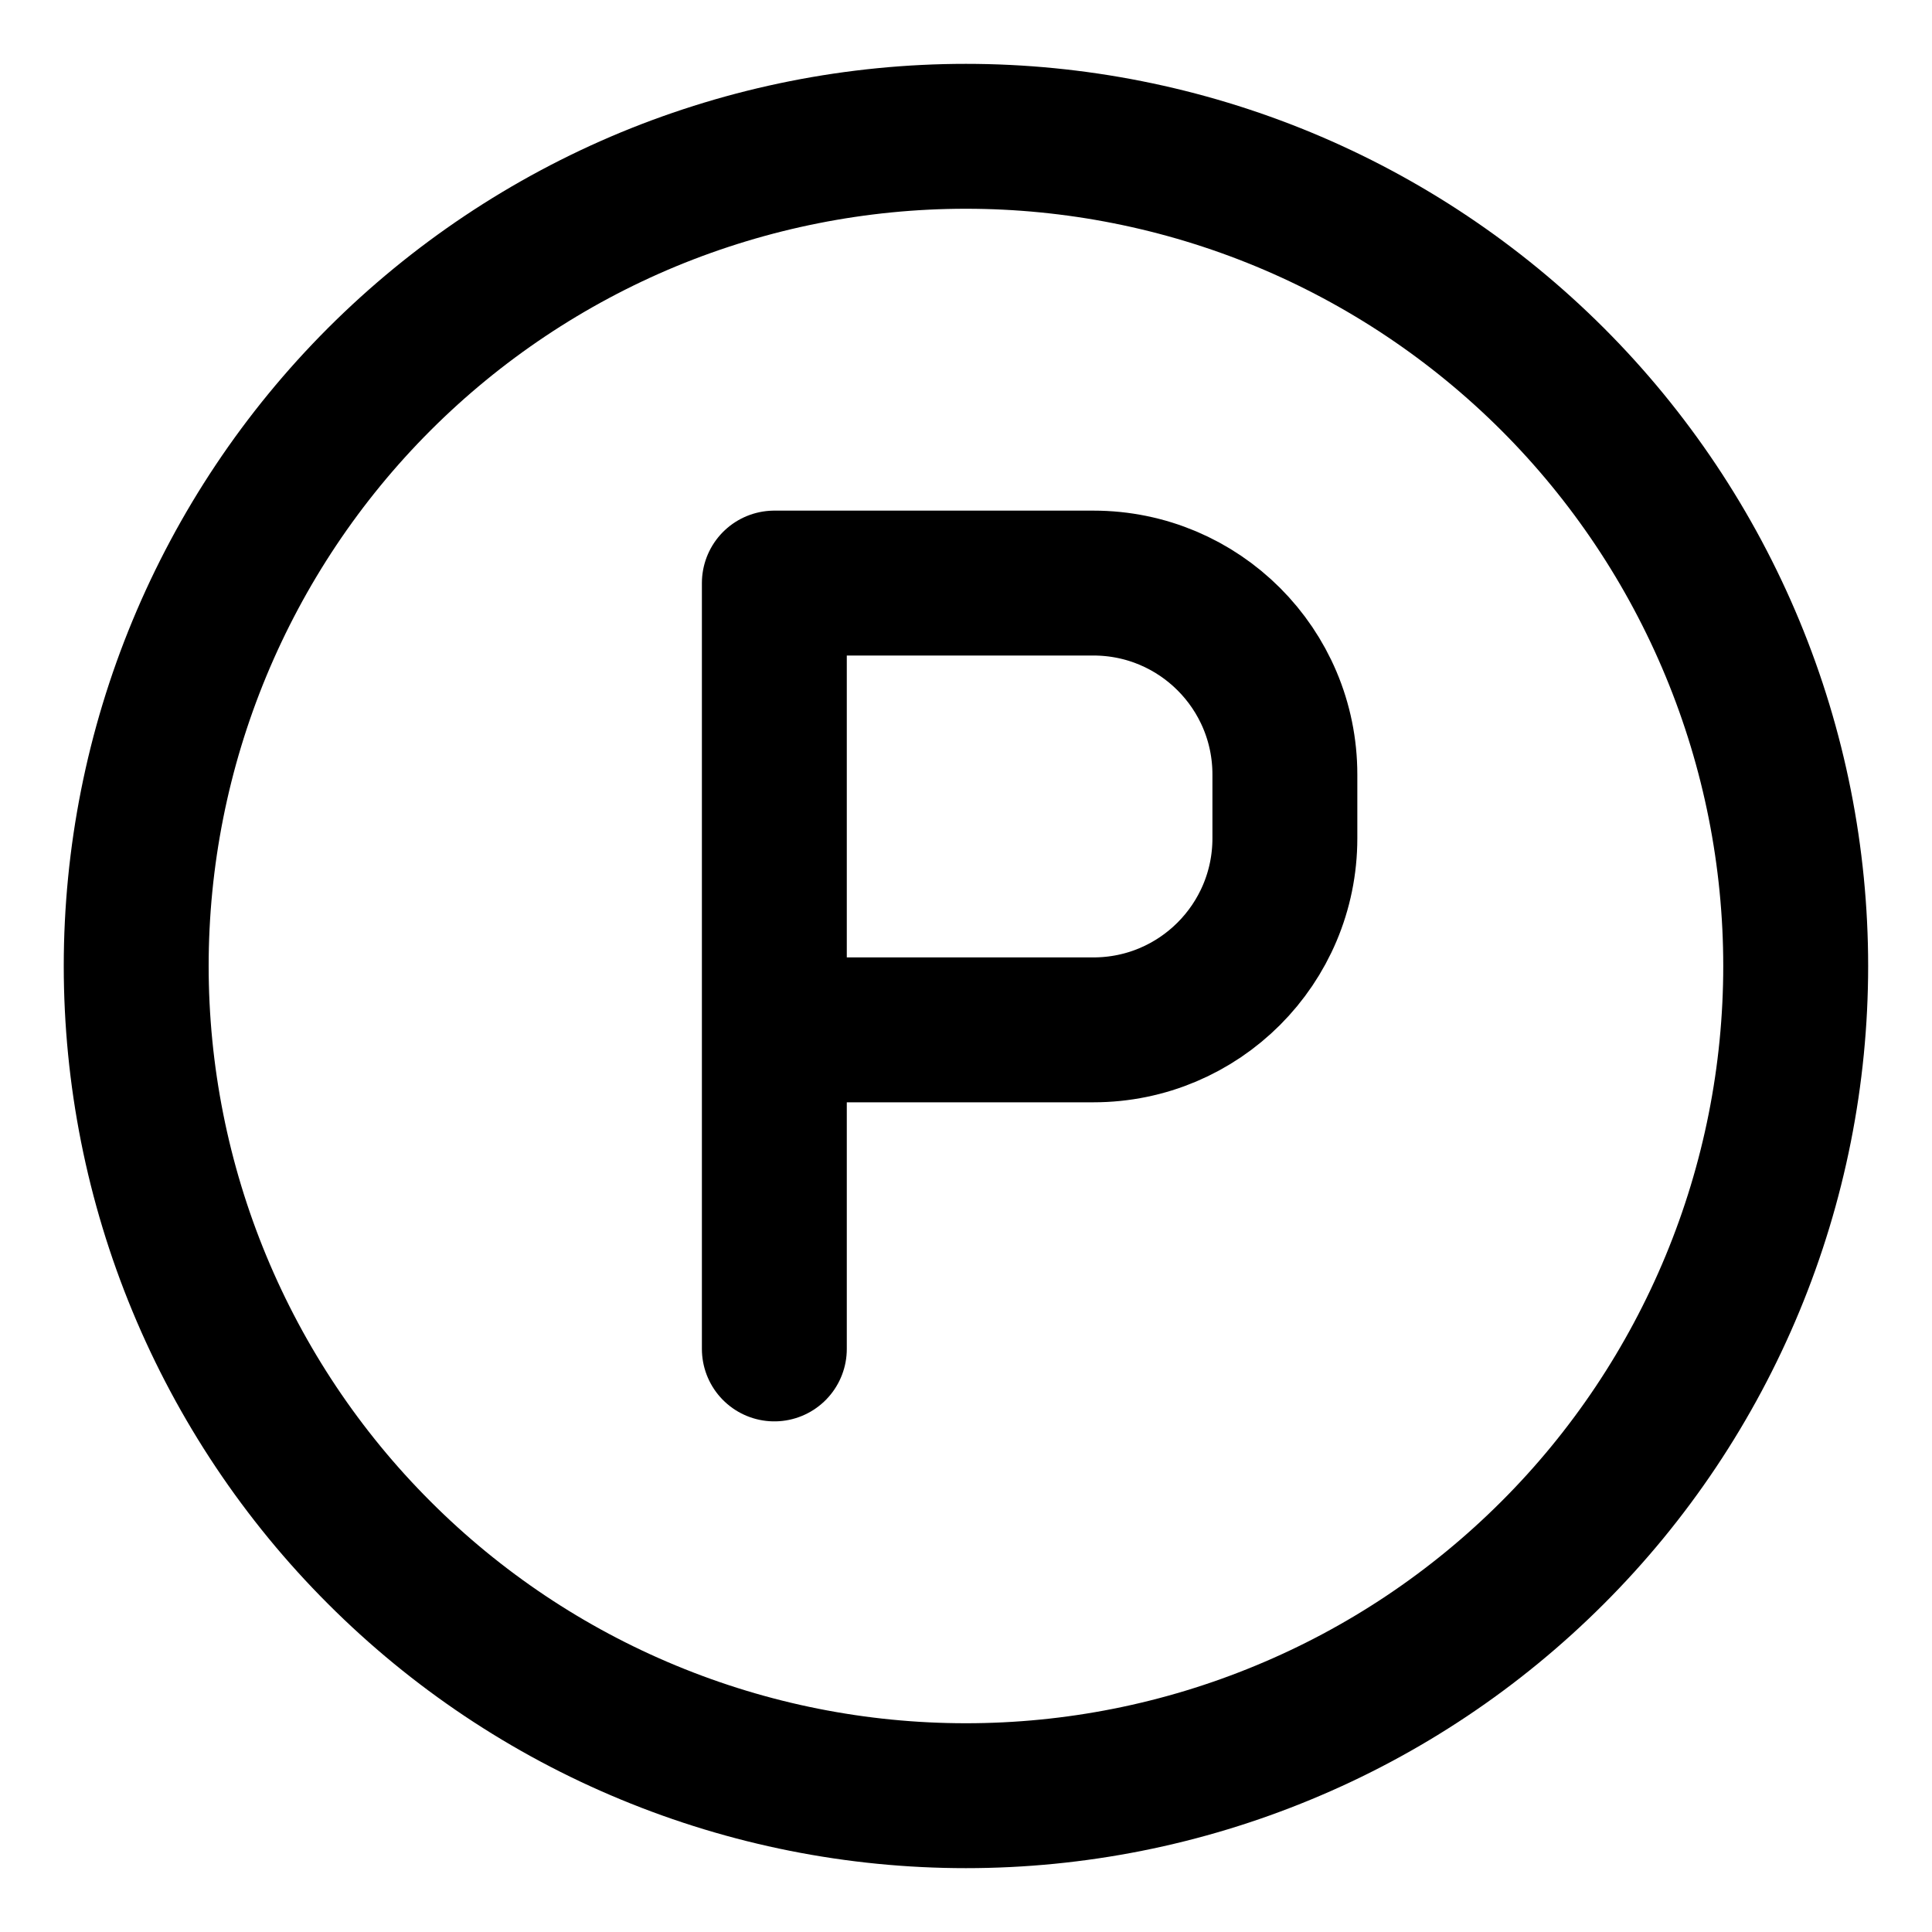 <svg width="20" height="20" viewBox="0 0 20 20" fill="none" xmlns="http://www.w3.org/2000/svg">
<g id="sound-recording-copyright-40" clip-path="url(#clip0_47_143923)">
<g id="sound-recording-copyright">
<path id="Ellipse 50" d="M1.41 10C1.41 11.128 1.632 12.245 2.064 13.287C2.496 14.329 3.128 15.276 3.926 16.073C4.723 16.871 5.67 17.504 6.712 17.935C7.755 18.367 8.871 18.589 9.999 18.589C11.127 18.589 12.244 18.367 13.286 17.935C14.329 17.504 15.275 16.871 16.073 16.073C16.871 15.276 17.503 14.329 17.935 13.287C18.367 12.245 18.589 11.128 18.589 10C18.589 8.872 18.367 7.755 17.935 6.713C17.503 5.671 16.871 4.724 16.073 3.926C15.275 3.129 14.329 2.496 13.286 2.064C12.244 1.633 11.127 1.411 9.999 1.411C8.871 1.411 7.755 1.633 6.712 2.064C5.67 2.496 4.723 3.129 3.926 3.926C3.128 4.724 2.496 5.671 2.064 6.713C1.632 7.755 1.41 8.872 1.41 10Z" stroke="black" stroke-width="1.5" stroke-linecap="round" stroke-linejoin="round"/>
<path id="Vector 221" d="M8.016 13.964V10.661M8.016 10.661V6.036H11.319C12.414 6.036 13.301 6.923 13.301 8.018V8.678C13.301 9.773 12.414 10.661 11.319 10.661H8.016Z" stroke="black" stroke-width="1.5" stroke-linecap="round" stroke-linejoin="round"/>
</g>
</g>
<defs>
<clipPath id="clip0_47_143923">
<rect width="20" height="20" fill="white"/>
</clipPath>
</defs>
</svg>
